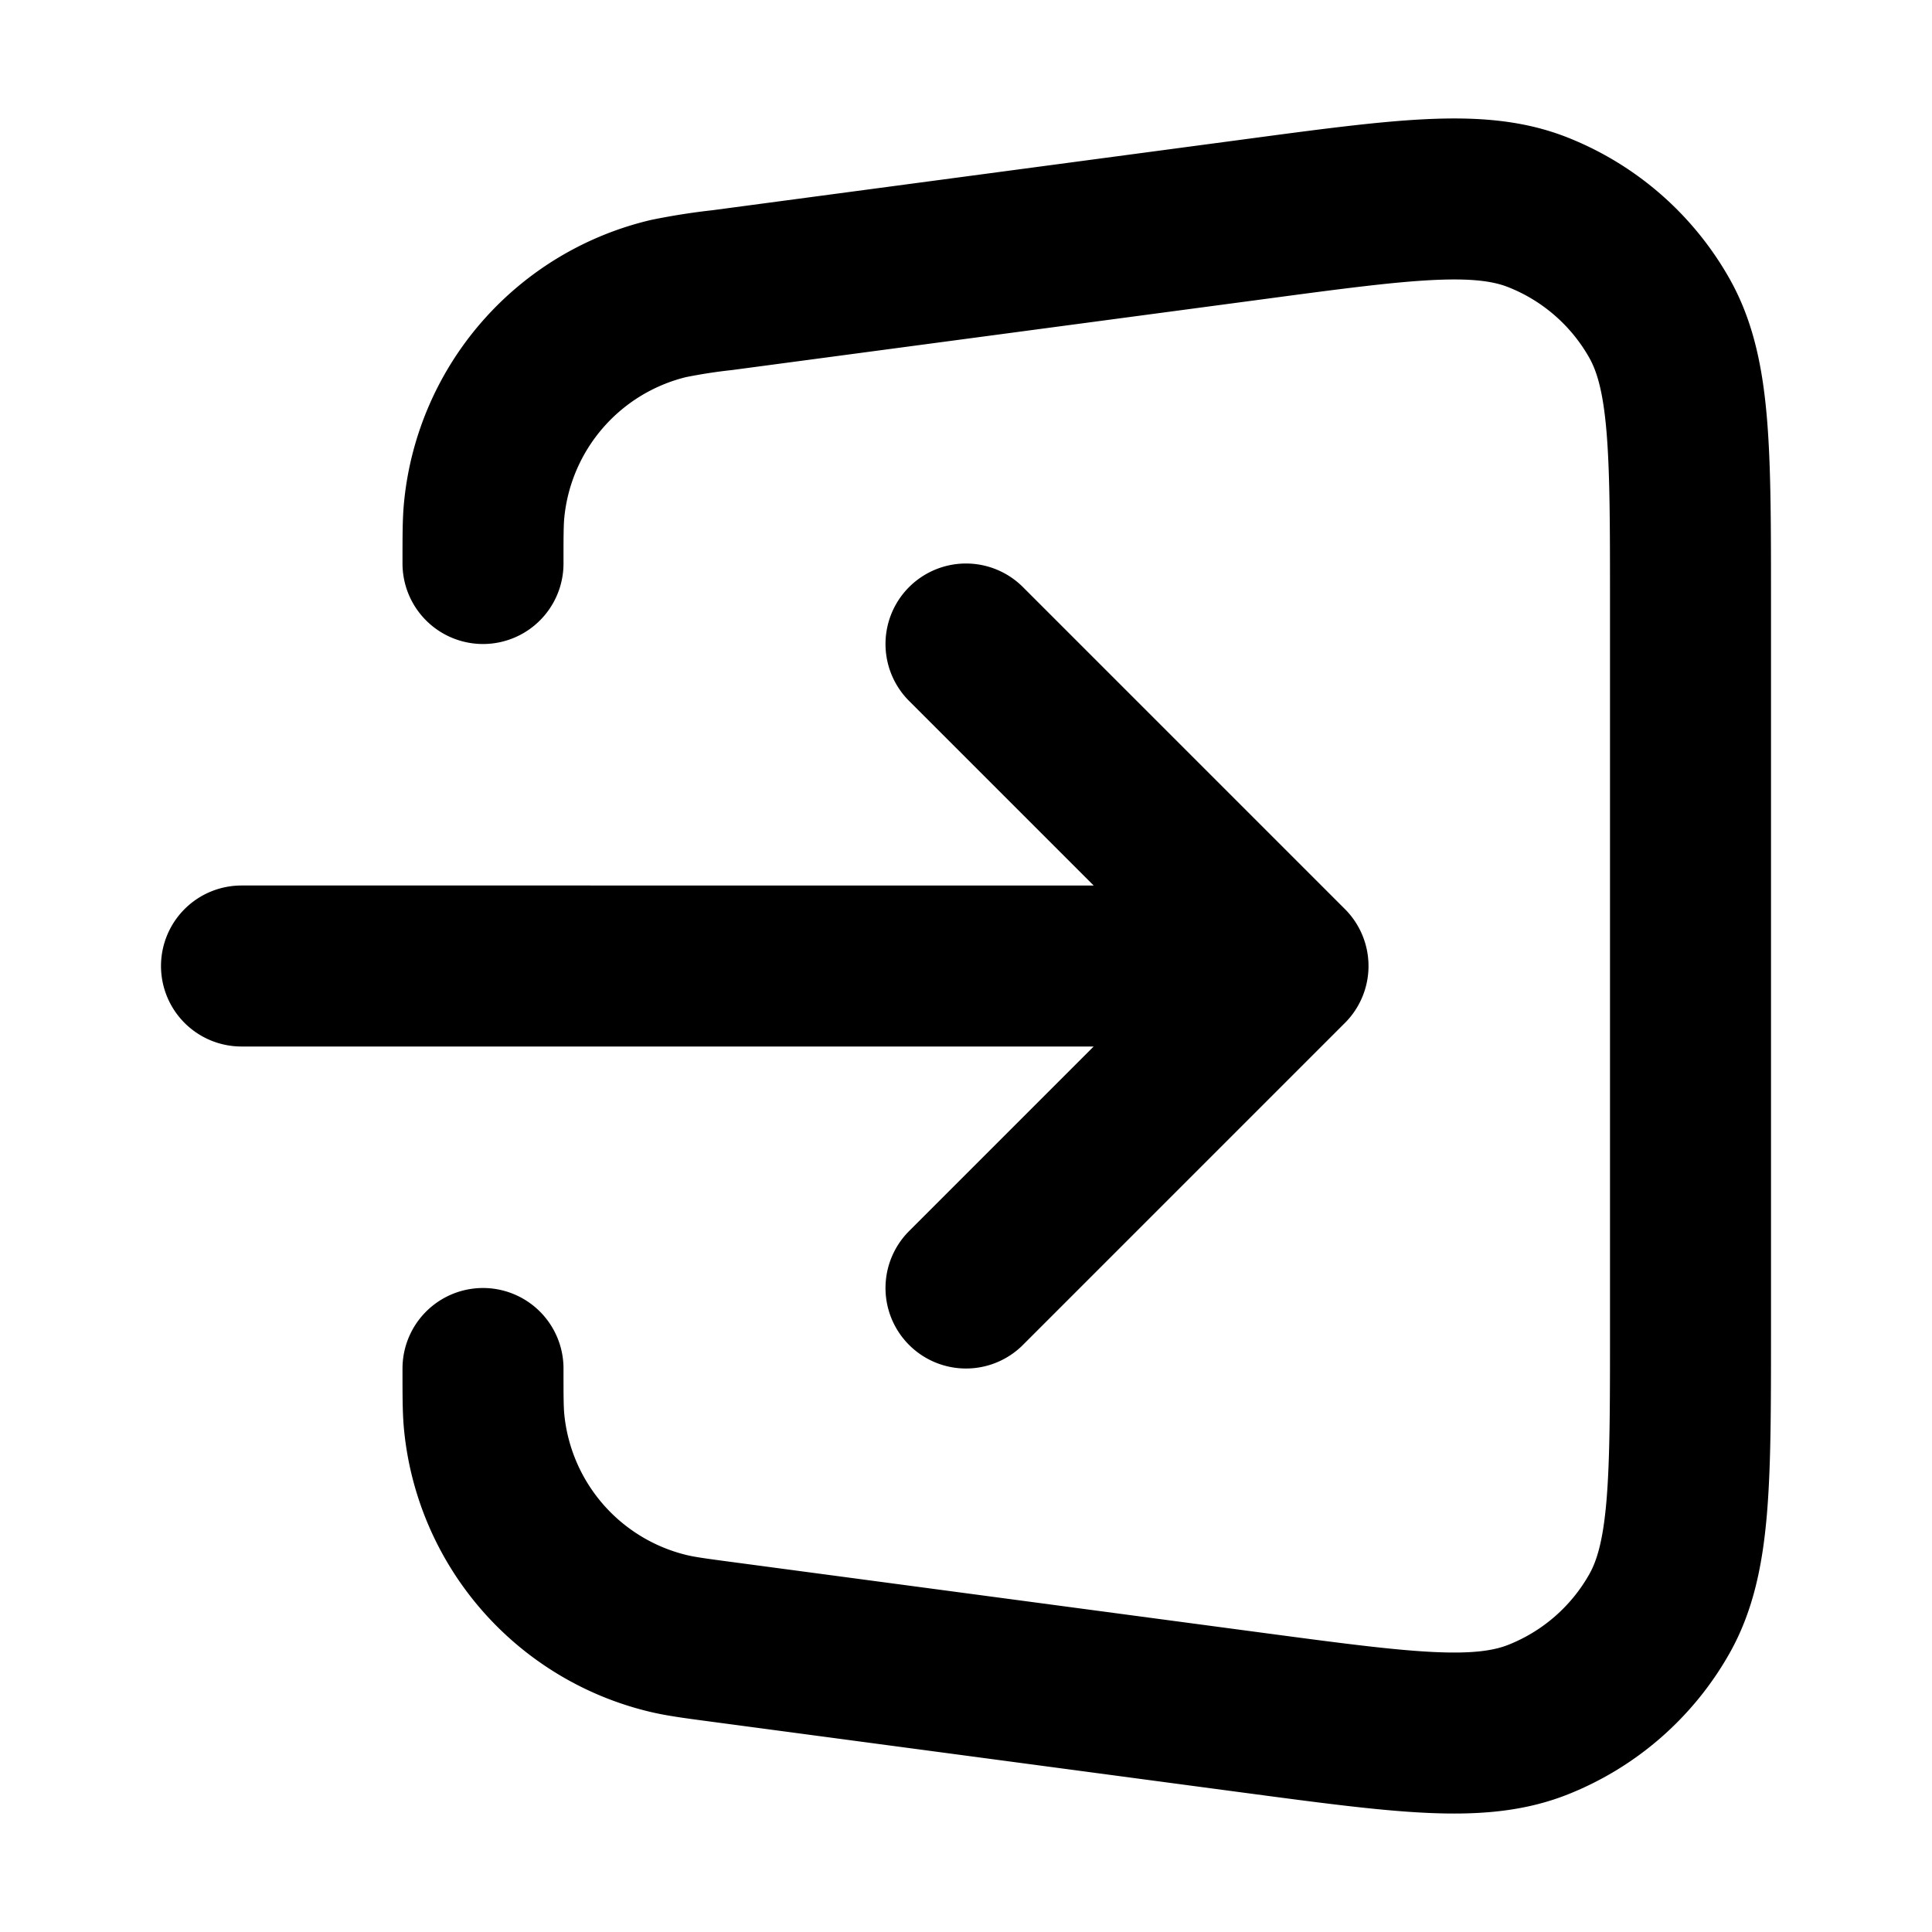 <svg xmlns="http://www.w3.org/2000/svg" stroke="black" width="24" height="24" fill="none" viewBox="0 0 24 24">
  <path stroke-linecap="round" stroke-linejoin="round" stroke-width="2" d="M6 17c0 .351 0 .527.016.68a3 3 0 0 0 2.286 2.611c.15.036.324.06.672.106l6.592.879c1.876.25 2.814.375 3.542.085a3 3 0 0 0 1.509-1.32c.383-.684.383-1.63.383-3.523V7.483c0-1.893 0-2.84-.383-3.524a3 3 0 0 0-1.509-1.32c-.728-.29-1.666-.165-3.542.086l-6.592.879a7.34 7.34 0 0 0-.672.105A3 3 0 0 0 6.016 6.32C6 6.473 6 6.65 6 7m6 1 4 4m0 0-4 4m4-4H3"/>
</svg>
